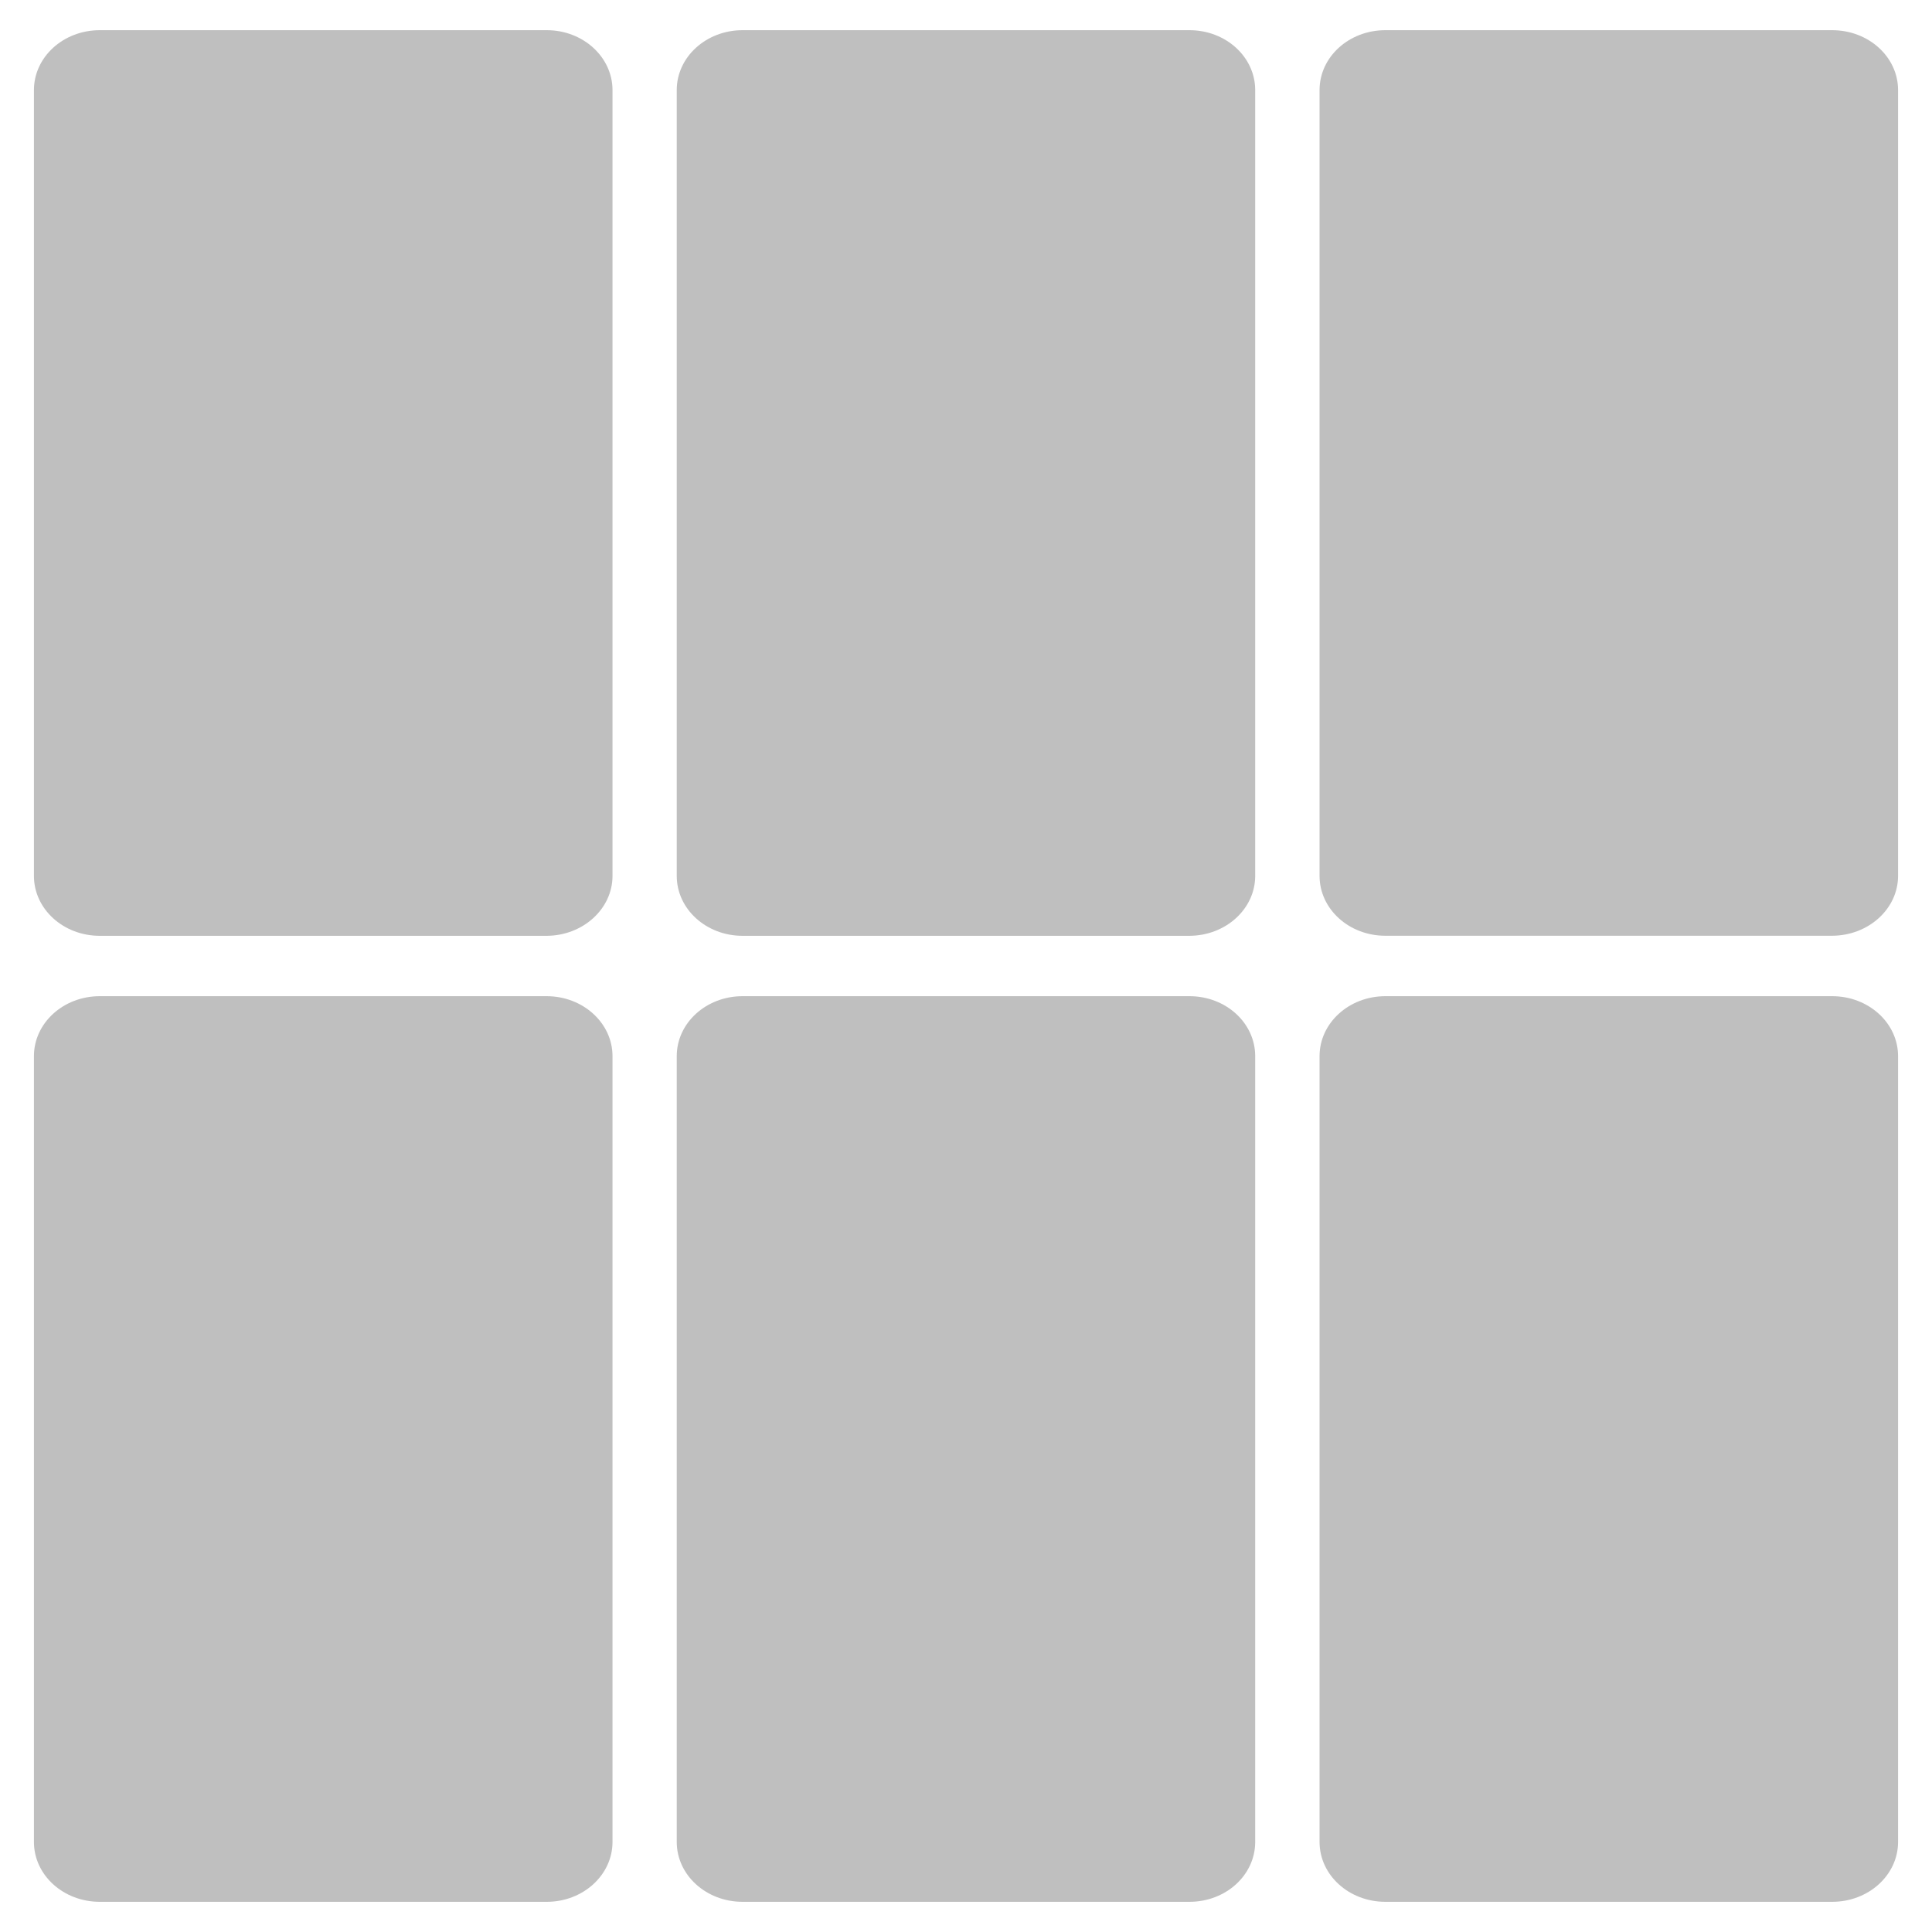 <?xml version="1.0" standalone="no"?><!DOCTYPE svg PUBLIC "-//W3C//DTD SVG 1.1//EN" "http://www.w3.org/Graphics/SVG/1.1/DTD/svg11.dtd"><svg t="1725340715808" class="icon" viewBox="0 0 1024 1024" version="1.1" xmlns="http://www.w3.org/2000/svg" p-id="8191" xmlns:xlink="http://www.w3.org/1999/xlink" width="256" height="256"><path d="M1006.016 464.224V47.744c0-17.568-15.616-31.744-34.912-31.744h-236.832c-19.296 0-34.88 14.176-34.88 31.744v416.48c0 17.568 15.584 31.744 34.88 31.744h236.832c19.264-0.096 34.912-14.272 34.912-31.744z m-340.736 0V47.744c0-17.536-15.52-31.744-34.848-31.744h-236.864c-19.296 0-34.88 14.208-34.88 31.744v416.48c0 17.568 15.584 31.776 34.88 31.776h236.864c19.328-0.096 34.848-14.304 34.848-31.776z m-340.64 0.032V47.776C324.64 30.208 309.024 16 289.824 16H52.864c-19.296 0-34.88 14.208-34.88 31.776v416.48c0 17.536 15.584 31.744 34.88 31.744h236.928c19.2-0.096 34.848-14.304 34.848-31.744z m681.376 512V559.776c0-17.536-15.616-31.776-34.912-31.776h-236.832c-19.296 0-34.88 14.24-34.88 31.776v416.48c0 17.568 15.584 31.744 34.88 31.744h236.832c19.264 0 34.912-14.176 34.912-31.744z m-340.736 0V559.776c0-17.568-15.52-31.776-34.848-31.776h-236.864c-19.296 0-34.88 14.208-34.88 31.776v416.48c0 17.568 15.584 31.744 34.88 31.744h236.864c19.328 0 34.848-14.176 34.848-31.744z m-340.64 0V559.776c0-17.536-15.616-31.776-34.912-31.776H52.864c-19.296 0-34.88 14.24-34.88 31.776v416.48c0 17.568 15.584 31.744 34.88 31.744h236.96c19.168 0 34.816-14.176 34.816-31.744z" p-id="8192" fill="#bfbfbf"></path></svg>